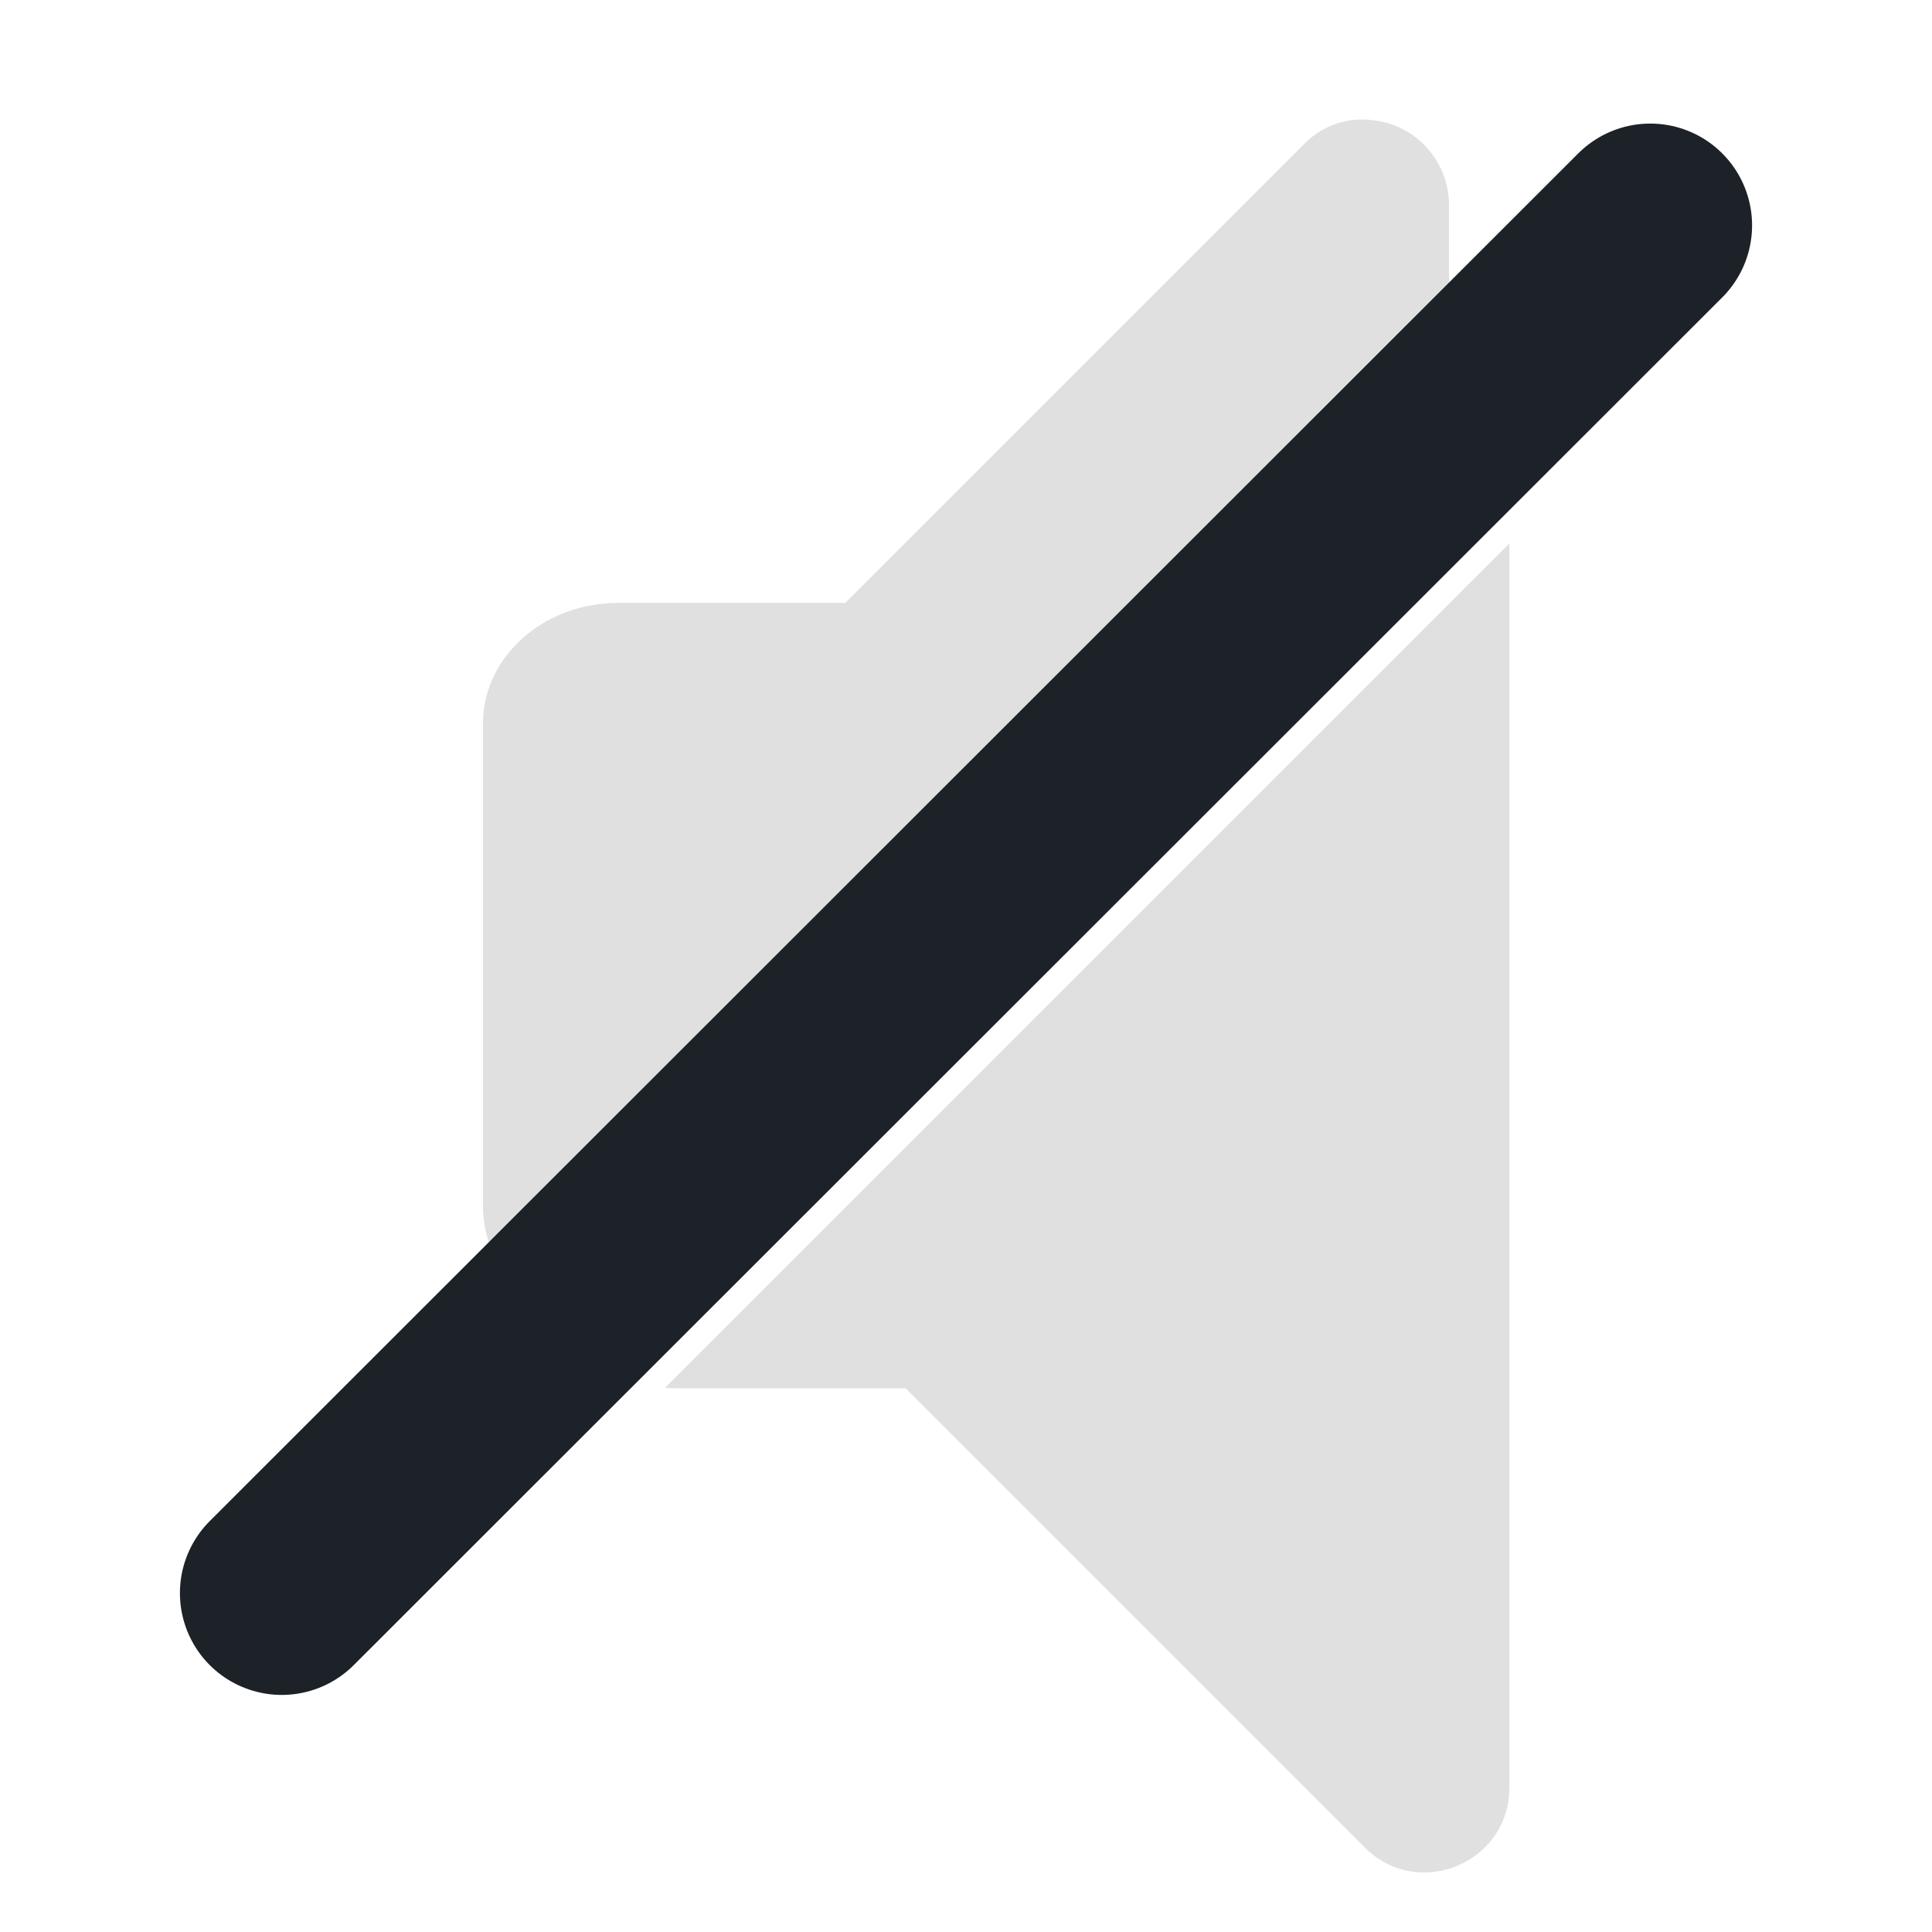 <?xml version="1.0" encoding="UTF-8" standalone="no"?>
<svg
   xml:space="preserve"
   width="16"
   height="16"
   version="1.0"
   viewBox="0 0 2.4 2.4"
   id="svg2"
   sodipodi:docname="Sin volumen.svg"
   inkscape:version="1.4 (e7c3feb100, 2024-10-09)"
   xmlns:inkscape="http://www.inkscape.org/namespaces/inkscape"
   xmlns:sodipodi="http://sodipodi.sourceforge.net/DTD/sodipodi-0.dtd"
   xmlns="http://www.w3.org/2000/svg"
   xmlns:svg="http://www.w3.org/2000/svg"><defs
     id="defs2" /><sodipodi:namedview
     id="namedview2"
     pagecolor="#ffffff"
     bordercolor="#000000"
     borderopacity="0.25"
     inkscape:showpageshadow="2"
     inkscape:pageopacity="0.0"
     inkscape:pagecheckerboard="0"
     inkscape:deskcolor="#d1d1d1"
     inkscape:zoom="35.620504"
     inkscape:cx="8.773037"
     inkscape:cy="8.3659681"
     inkscape:window-width="1920"
     inkscape:window-height="1008"
     inkscape:window-x="0"
     inkscape:window-y="0"
     inkscape:window-maximized="1"
     inkscape:current-layer="svg2"
     showguides="false" /><path
     d="M 1.875,0.675 0.826,1.724 c 0.006,4.938e-4 0.011,5.86e-4 0.017,5.86e-4 h 0.282 l 0.57,0.57 c 0.066,0.067 0.18,0.02 0.18,-0.074 z"
     style="fill:#e0e0e0;paint-order:markers stroke fill"
     id="path8" /><path
     d="m 1.702,0.149 a 0.1,0.1 0 0 0 -0.082,0.03 L 1.05,0.749 H 0.768 c -0.093,0 -0.168,0.067 -0.168,0.15 V 1.499 c 0,0.078 0.066,0.142 0.151,0.149 L 1.8,0.6 V 0.255 A 0.106,0.106 0 0 0 1.702,0.149 Z"
     style="fill:#e0e0e0;paint-order:markers stroke fill"
     id="path7" /><path
     style="fill:none;fill-opacity:1;stroke:#1d2228;stroke-width:0.253;stroke-linejoin:round;stroke-opacity:1"
     d="M 0.35,1.979 C 2.047,0.283 2.05,0.28 2.05,0.28 Z"
     id="path4" /></svg>
